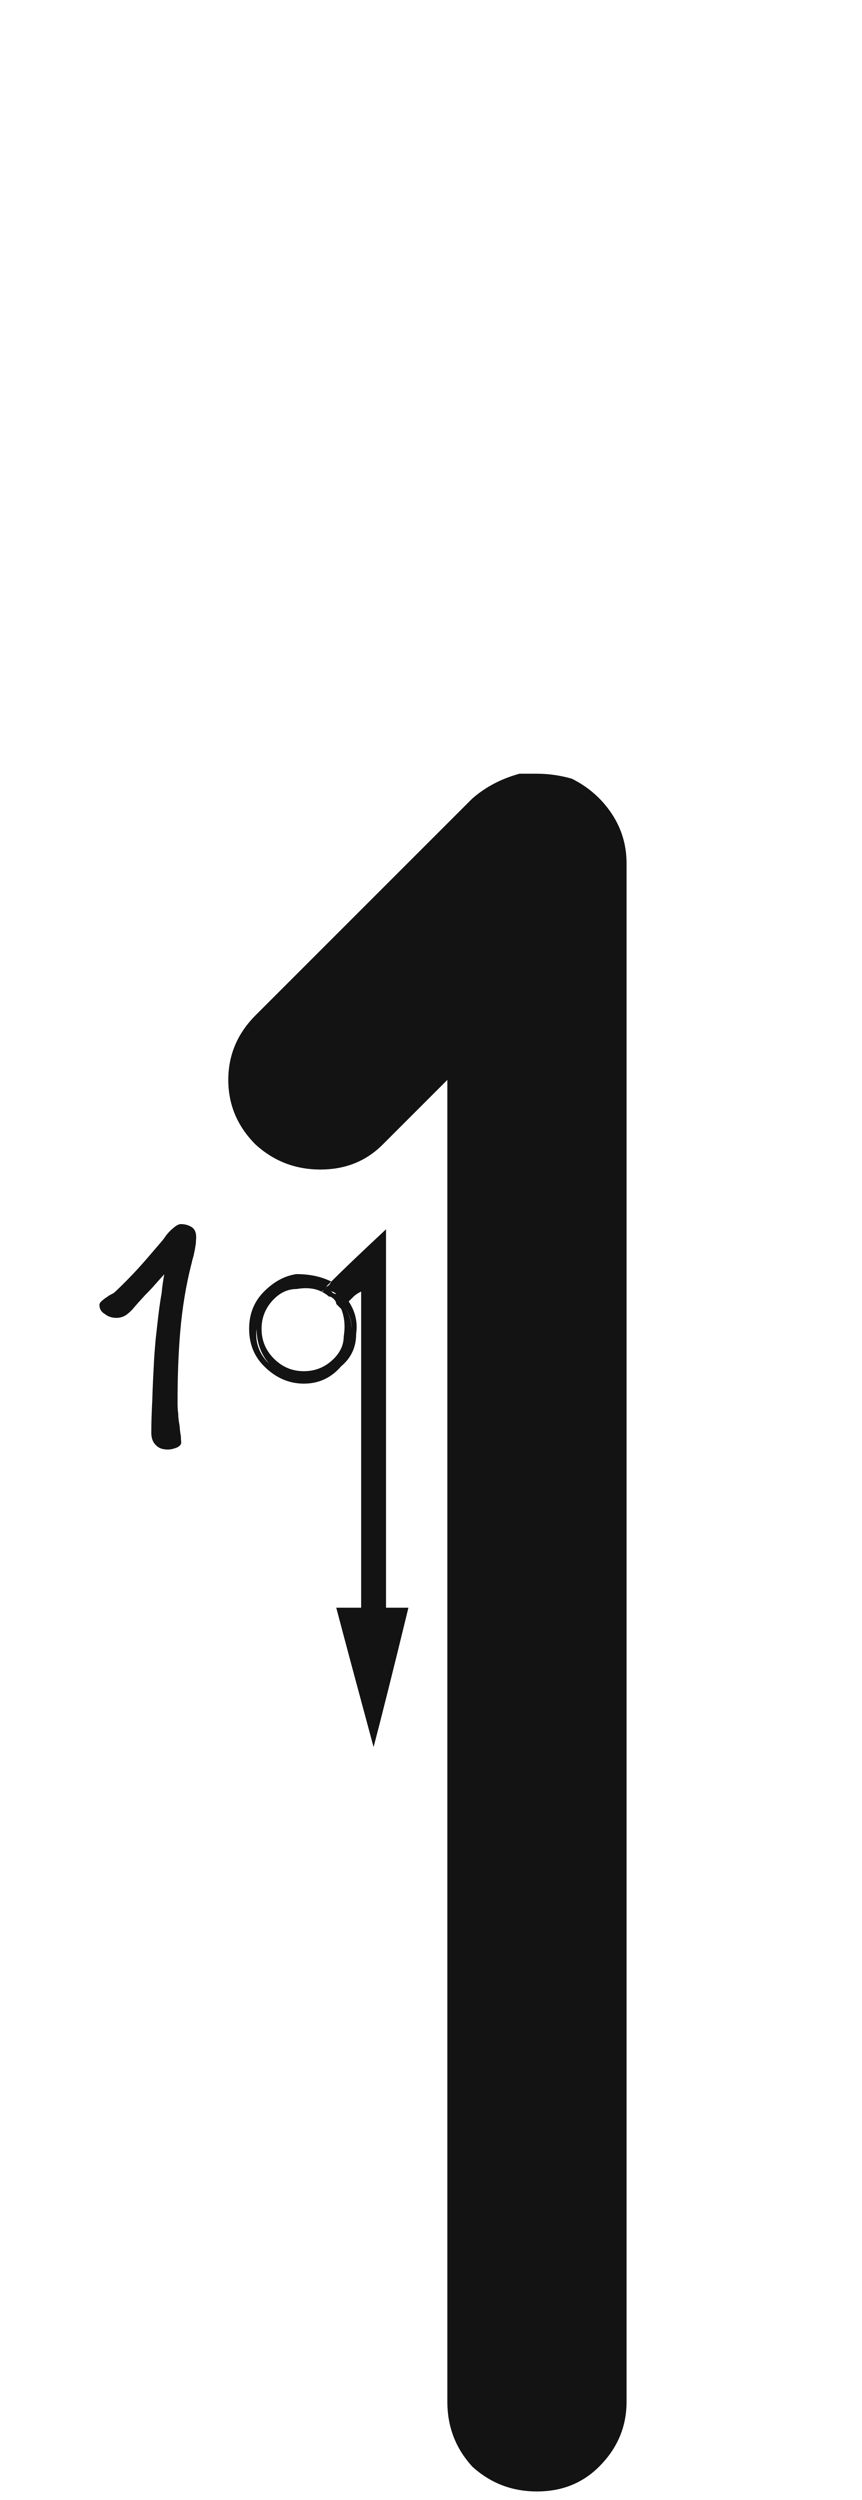<svg xmlns="http://www.w3.org/2000/svg" width="70" height="203" viewBox="0 0 70 203"><path fill="#131313" d="M528.271,195.03 C528.271,171.177 528.271,135.396 528.271,87.689 C527.058,88.902 525.306,90.654 523.015,92.945 C521.667,94.293 519.983,94.967 517.961,94.967 C515.94,94.967 514.188,94.293 512.705,92.945 C511.223,91.463 510.482,89.711 510.482,87.689 C510.482,85.668 511.223,83.916 512.705,82.434 C516.613,78.525 522.476,72.663 530.292,64.847 C531.37,63.903 532.65,63.229 534.133,62.825 C534.537,62.825 535.009,62.825 535.548,62.825 C536.491,62.825 537.435,62.96 538.378,63.229 C539.726,63.903 540.804,64.847 541.612,66.06 C542.421,67.272 542.825,68.62 542.825,70.103 C542.825,97.864 542.825,139.507 542.825,195.03 C542.825,197.052 542.084,198.804 540.602,200.286 C539.254,201.634 537.569,202.308 535.548,202.308 C533.526,202.308 531.775,201.634 530.292,200.286 C528.944,198.804 528.271,197.052 528.271,195.03 Z M520.26,105.681 C520.26,105.546 520.192,105.411 520.058,105.276 C519.923,105.142 519.788,105.007 519.653,104.872 C519.519,104.737 519.384,104.603 519.249,104.468 C519.114,104.333 518.98,104.198 518.845,104.063 C519.788,103.12 521.271,101.705 523.292,99.818 C523.292,106.691 523.292,116.934 523.292,130.545 C522.753,130.545 522.079,130.545 521.271,130.545 C521.271,124.885 521.271,116.327 521.271,104.872 C521.001,105.007 520.799,105.142 520.664,105.276 C520.529,105.411 520.395,105.546 520.26,105.681 Z M519.249,130.545 C519.923,133.105 520.934,136.879 522.281,141.865 C522.955,139.305 523.899,135.531 525.111,130.545 C524.707,130.545 520.058,130.545 519.249,130.545 Z M513.387,110.937 C512.578,110.128 512.174,109.117 512.174,107.904 C512.174,106.691 512.578,105.681 513.387,104.872 C514.195,104.063 515.071,103.592 516.015,103.457 C517.093,103.457 518.036,103.659 518.845,104.063 C518.71,104.198 518.575,104.333 518.441,104.468 C517.767,104.063 516.958,103.929 516.015,104.063 C515.206,104.198 514.465,104.535 513.791,105.074 C513.117,105.883 512.78,106.826 512.78,107.904 C512.646,108.982 512.983,109.926 513.791,110.734 C514.6,111.408 515.543,111.745 516.621,111.745 C517.699,111.745 518.575,111.408 519.249,110.734 C519.923,110.061 520.327,109.252 520.462,108.309 C520.597,107.5 520.395,106.759 519.856,106.085 C519.99,105.95 520.125,105.815 520.26,105.681 C520.799,106.489 521.001,107.365 520.866,108.309 C520.866,109.387 520.462,110.263 519.653,110.937 C518.845,111.88 517.834,112.352 516.621,112.352 C515.408,112.352 514.33,111.88 513.387,110.937 Z M519.249,105.074 C519.114,104.939 518.98,104.872 518.845,104.872 C518.71,104.737 518.575,104.603 518.441,104.468 C518.575,104.468 518.71,104.333 518.845,104.063 C518.98,104.198 519.114,104.333 519.249,104.468 C519.384,104.603 519.519,104.737 519.653,104.872 C519.788,105.007 519.923,105.142 520.058,105.276 C520.192,105.411 520.26,105.546 520.26,105.681 C520.26,105.681 520.125,105.815 519.856,106.085 C519.856,105.815 519.788,105.613 519.653,105.479 C519.519,105.344 519.384,105.209 519.249,105.074 Z M519.047,110.33 C519.586,109.791 519.856,109.185 519.856,108.511 C519.99,107.702 519.923,106.961 519.653,106.287 C519.653,106.287 519.721,106.22 519.856,106.085 C520.395,106.759 520.597,107.567 520.462,108.511 C520.327,109.319 519.923,110.061 519.249,110.734 C518.575,111.408 517.699,111.745 516.621,111.745 C515.543,111.745 514.6,111.408 513.791,110.734 C513.117,109.926 512.78,108.982 512.78,107.904 C512.78,106.826 513.117,105.883 513.791,105.074 C514.465,104.535 515.206,104.198 516.015,104.063 C516.958,103.929 517.767,104.063 518.441,104.468 C518.441,104.603 518.306,104.737 518.036,104.872 C517.497,104.603 516.823,104.535 516.015,104.67 C515.341,104.67 514.734,104.939 514.195,105.479 C513.522,106.152 513.185,106.961 513.185,107.904 C513.185,108.848 513.522,109.656 514.195,110.33 C514.869,111.004 515.678,111.341 516.621,111.341 C517.565,111.341 518.373,111.004 519.047,110.33 C518.912,110.33 518.845,110.397 518.845,110.532 C518.71,110.532 518.643,110.532 518.643,110.532 C518.643,110.532 518.643,110.6 518.643,110.734 C518.643,110.734 518.643,110.734 518.643,110.734 C518.643,110.734 518.643,110.734 518.643,110.734 C518.643,110.6 518.643,110.532 518.643,110.532 C518.643,110.532 518.71,110.532 518.845,110.532 C518.845,110.397 518.912,110.33 519.047,110.33 Z M518.441,104.468 C518.575,104.603 518.71,104.737 518.845,104.872 C518.98,105.007 519.114,105.074 519.249,105.074 C519.384,105.209 519.519,105.344 519.653,105.479 C519.788,105.613 519.856,105.815 519.856,106.085 C519.856,106.085 519.788,106.152 519.653,106.287 C519.519,106.152 519.384,106.018 519.249,105.883 C519.249,105.748 519.182,105.613 519.047,105.479 C518.912,105.344 518.777,105.276 518.643,105.276 C518.508,105.142 518.306,105.007 518.036,104.872 C518.171,104.872 518.238,104.805 518.238,104.67 C518.373,104.67 518.441,104.603 518.441,104.468 Z M507.875,100.45 C507.875,100.099 507.767,99.829 507.551,99.667 C507.308,99.505 507.012,99.397 506.634,99.397 C506.471,99.397 506.337,99.478 506.175,99.586 C506.012,99.721 505.877,99.829 505.796,99.91 C505.58,100.126 505.418,100.315 505.284,100.531 C505.122,100.747 504.933,100.963 504.771,101.152 C504.257,101.746 503.717,102.394 503.123,103.042 C502.502,103.717 501.909,104.311 501.341,104.851 C501.288,104.905 501.207,104.959 501.152,105.013 L500.937,105.121 C500.856,105.175 500.774,105.202 500.721,105.256 L500.478,105.418 C500.342,105.526 500.235,105.607 500.154,105.688 C500.046,105.796 500.019,105.877 500.019,105.958 C500.019,106.282 500.154,106.525 500.478,106.714 C500.748,106.93 501.072,107.011 501.396,107.011 C501.639,107.011 501.854,106.957 502.07,106.849 C502.26,106.741 502.449,106.579 502.664,106.363 C502.8,106.201 502.962,106.012 503.178,105.769 L503.717,105.175 C503.853,105.04 504.068,104.824 504.339,104.527 C504.608,104.23 504.906,103.879 505.284,103.474 C505.202,103.906 505.122,104.419 505.067,105.013 C504.959,105.607 504.878,106.201 504.798,106.849 L504.582,108.766 C504.527,109.414 504.474,110.035 504.447,110.575 C504.392,111.601 504.339,112.627 504.312,113.653 C504.257,114.679 504.231,115.57 504.231,116.326 C504.231,116.758 504.339,117.082 504.582,117.325 C504.825,117.595 505.149,117.703 505.58,117.703 C505.796,117.703 506.039,117.649 506.31,117.541 C506.526,117.433 506.661,117.298 506.661,117.136 C506.661,117.055 506.634,116.893 506.634,116.623 C506.579,116.38 506.553,116.083 506.526,115.759 C506.471,115.462 506.418,115.138 506.418,114.787 C506.363,114.436 506.363,114.112 506.363,113.842 C506.363,111.952 506.418,110.062 506.579,108.145 C506.741,106.255 507.038,104.365 507.524,102.502 C507.551,102.34 507.606,102.178 507.659,101.989 L507.767,101.476 L507.849,100.963 C507.849,100.801 507.875,100.639 507.875,100.45 Z" transform="translate(-491.944)"/></svg>